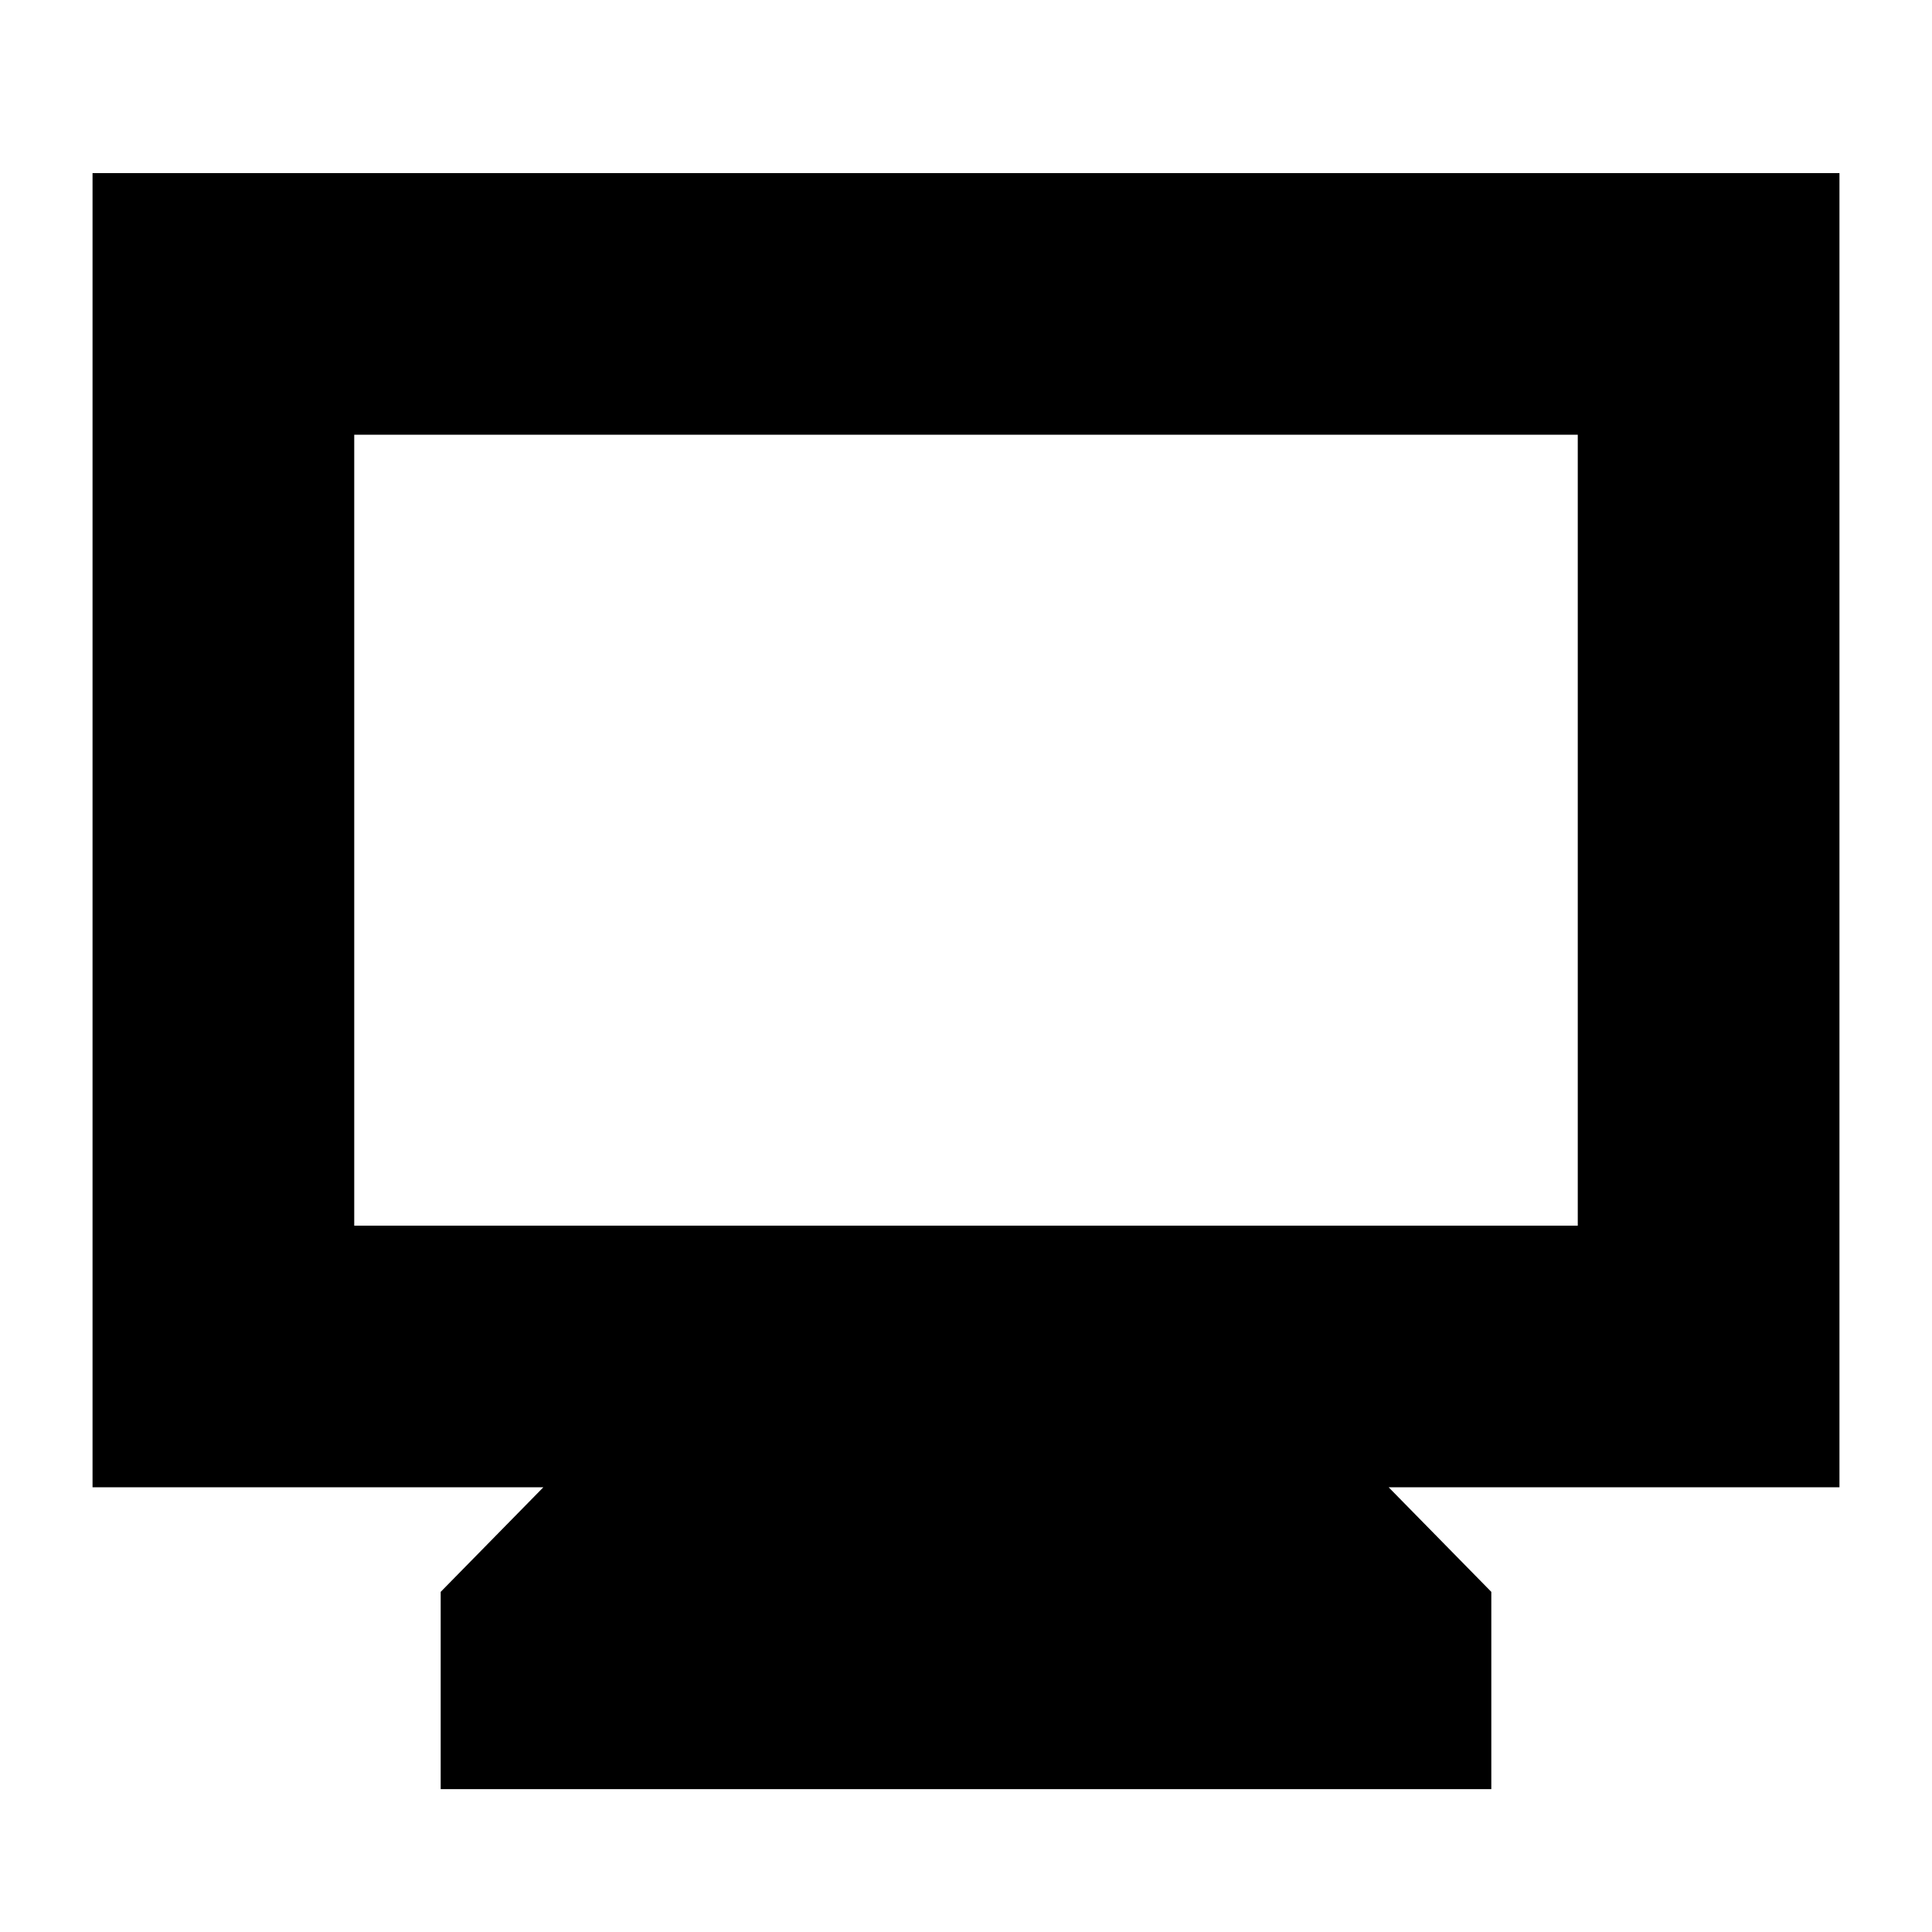 <svg xmlns="http://www.w3.org/2000/svg" height="20" width="20"><path d="M4.562 18.521v-2.042l1.063-1.083H.958V1.792h18.084v13.604h-4.667l1.063 1.083v2.042Zm-.895-5.833h12.666V4.5H3.667Zm0 0V4.5v8.188Z"/></svg>